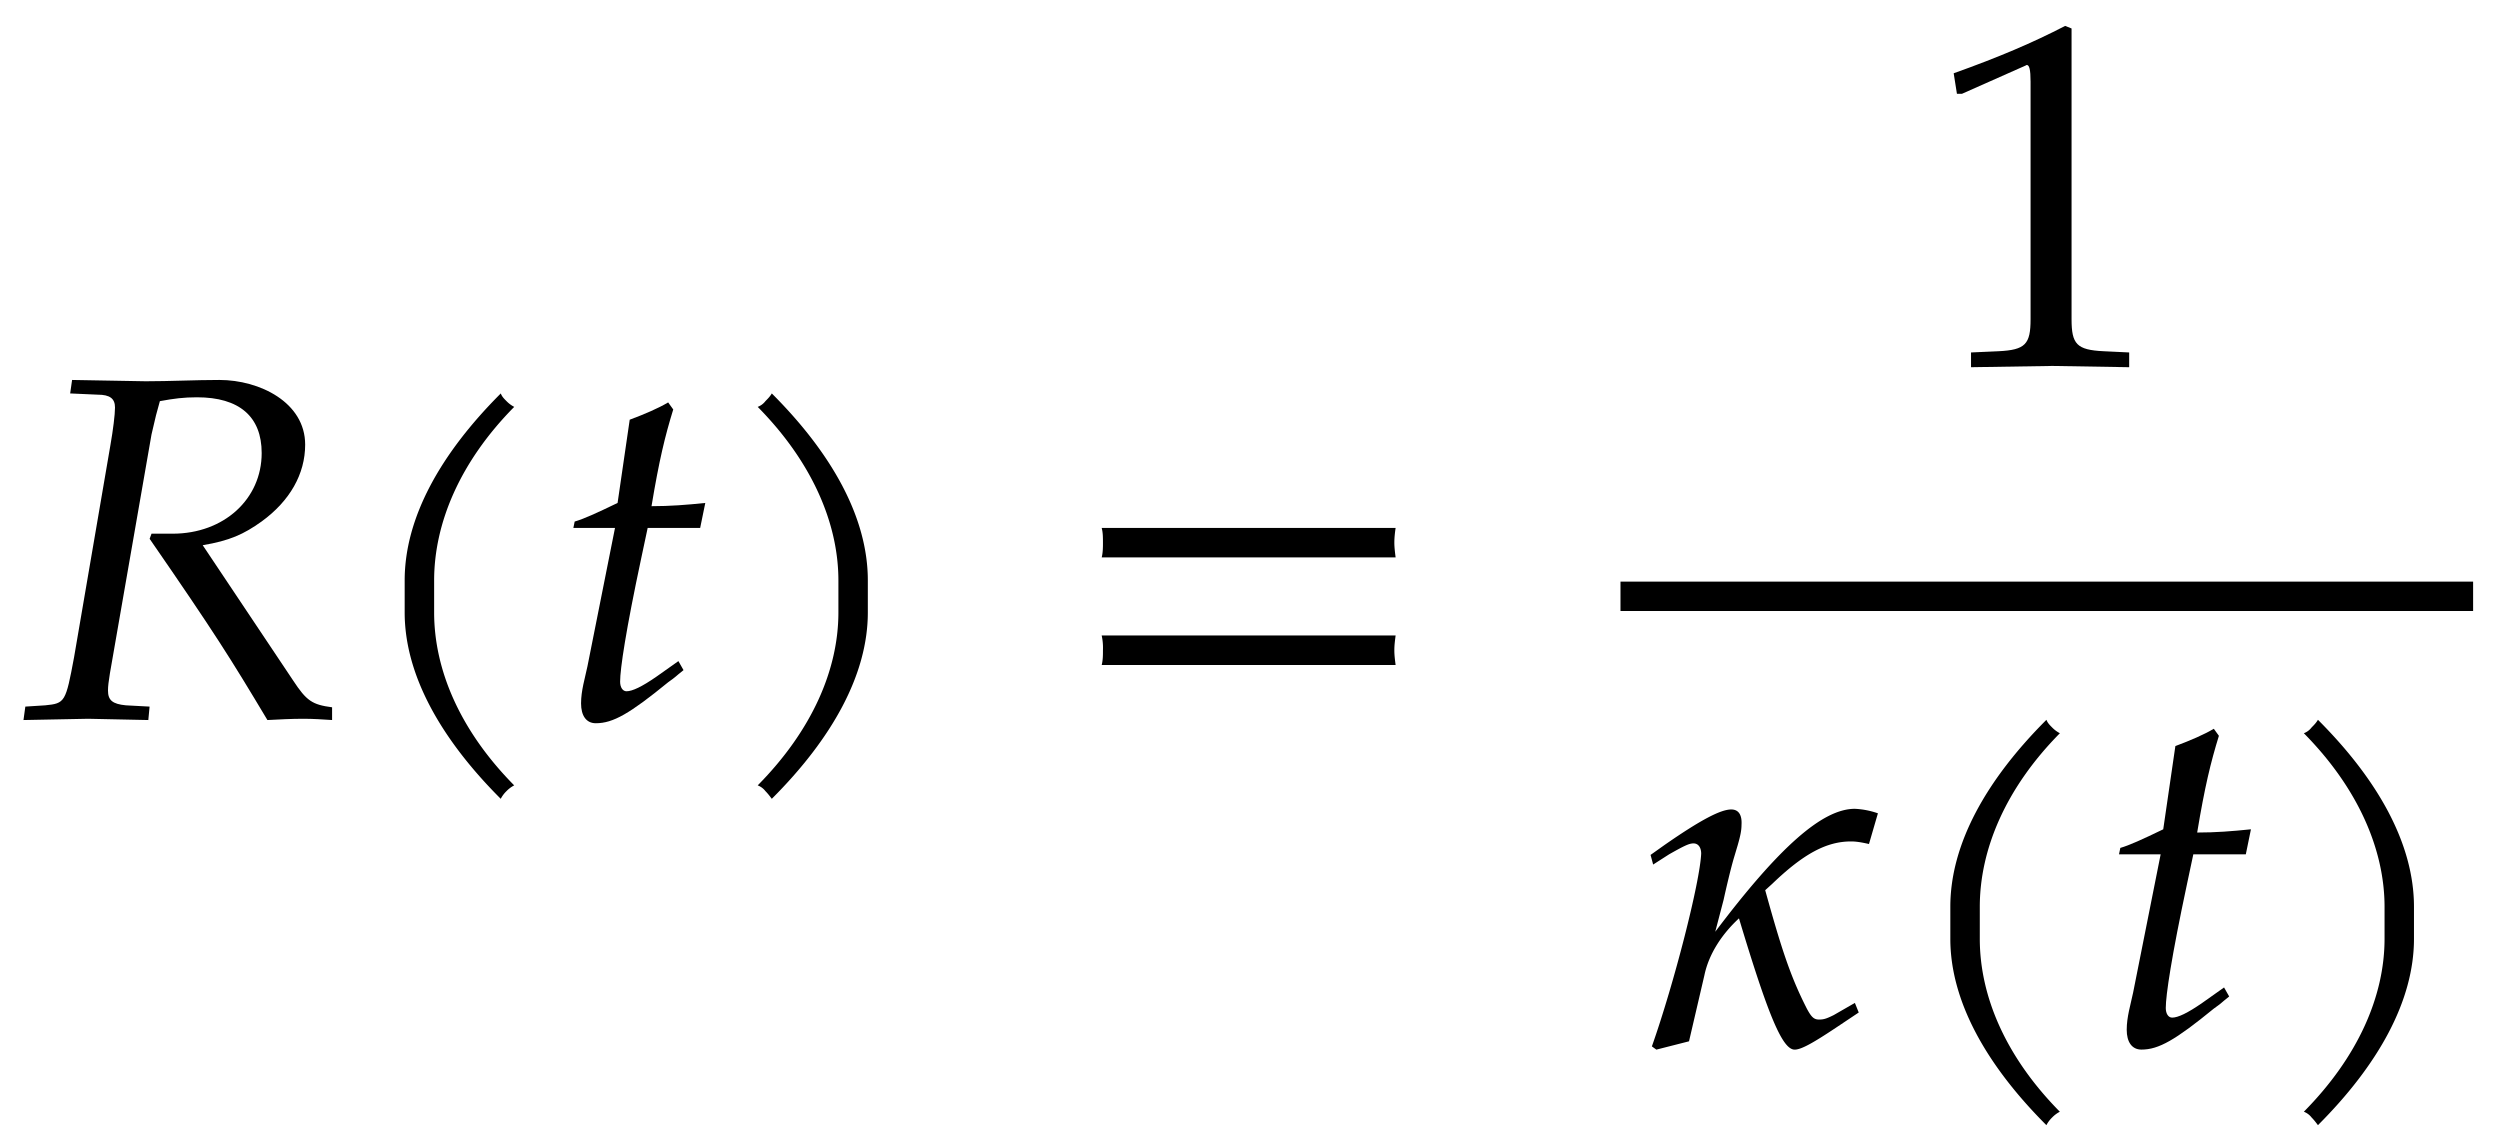 <svg xmlns="http://www.w3.org/2000/svg" xmlns:xlink="http://www.w3.org/1999/xlink" width="61pt" height="28pt" viewBox="0 0 61 28"><defs><symbol overflow="visible" id="a"><path d="M7.64.031V-.28c-.484-.063-.624-.156-.952-.656L4.483-4.235c.657-.11 1-.266 1.438-.579.687-.5 1.062-1.156 1.062-1.875 0-1.03-1.109-1.578-2.093-1.578-.594 0-1.204.032-1.797.032l-1.797-.032-.047.329.672.03c.297 0 .422.095.422.313 0 .172-.047.547-.11.907L1.344-1.5C1.14-.406 1.125-.375.64-.328l-.485.031L.11.031 1.688 0l1.468.031.031-.328-.578-.031c-.328-.031-.437-.125-.437-.36 0-.109.015-.218.047-.421l1.015-5.829.11-.468.094-.344c.343-.063.578-.094.906-.094 1.031 0 1.578.469 1.578 1.36C5.922-5.36 5-4.516 3.75-4.516h-.516l-.046.125C4.796-2.062 5.155-1.484 6.062.031 6.36.016 6.641 0 6.938 0c.25 0 .47.016.704.031zm0 0"/></symbol><symbol overflow="visible" id="b"><path d="M4.11-7.61a.735.735 0 0 1-.188-.14c-.063-.063-.11-.11-.14-.188-1.47 1.47-2.345 3.032-2.345 4.563v.781c0 1.516.875 3.078 2.344 4.547a.735.735 0 0 1 .14-.187.735.735 0 0 1 .188-.141C2.781.281 2.156-1.203 2.156-2.594v-.781c0-1.39.625-2.89 1.953-4.234zm0 0"/></symbol><symbol overflow="visible" id="c"><path d="M3.703-5.266c-.453.047-.86.079-1.312.079.187-1.125.328-1.704.53-2.36l-.124-.172c-.235.14-.563.282-.938.422l-.296 2.031c-.516.25-.829.391-1.047.454l-.032.156H1.5L.828-1.281c-.062.297-.156.593-.156.906 0 .297.125.484.36.484.421 0 .827-.234 1.765-1 .219-.156.14-.109.375-.296l-.125-.22-.531.376c-.36.25-.594.36-.735.36-.093 0-.156-.095-.156-.235 0-.313.14-1.25.516-3.016l.156-.734h1.281zm0 0"/></symbol><symbol overflow="visible" id="d"><path d="M3.64-2.594v-.781c0-1.531-.874-3.094-2.343-4.563-.047.079-.094.125-.156.188a.427.427 0 0 1-.188.14c1.328 1.344 1.969 2.844 1.969 4.235v.781c0 1.39-.64 2.875-1.969 4.219.078.031.14.078.188.14.062.063.109.126.156.188C2.766.484 3.64-1.078 3.64-2.594zm0 0"/></symbol><symbol overflow="visible" id="e"><path d="M8.125-3.938c-.016-.124-.031-.25-.031-.359 0-.125.015-.25.031-.36H.953c.031.11.031.235.031.36 0 .11 0 .234-.03.36zm0 2.626c-.016-.125-.031-.235-.031-.36s.015-.234.031-.36H.953a1.4 1.4 0 0 1 .031.36c0 .125 0 .234-.03.36zm0 0"/></symbol><symbol overflow="visible" id="f"><path d="M5 .031v-.36l-.625-.03c-.656-.032-.781-.172-.781-.782v-7.093l-.156-.063c-.782.406-1.626.766-2.72 1.156l.079.5h.125l1.547-.687.031-.016c.063 0 .094.11.094.407v5.796c0 .61-.125.75-.781.782l-.672.03v.36L3.125 0zm0 0"/></symbol><symbol overflow="visible" id="g"><path d="M6.281-5.656a1.98 1.98 0 0 0-.562-.11c-.782 0-1.828.907-3.407 3l.204-.78c.062-.282.171-.75.25-1.017l.093-.312c.063-.219.094-.36.094-.5.016-.25-.078-.375-.25-.375-.25 0-.719.234-1.64.875l-.329.234.063.235.39-.25c.36-.203.485-.266.594-.266.125 0 .188.11.188.25-.032.703-.657 3.156-1.203 4.703L.875.11l.797-.203.375-1.61c.11-.53.437-1.015.844-1.39C3.609-.704 3.953.11 4.25.11c.156 0 .438-.156 1-.53l.563-.376-.094-.234-.516.297c-.187.093-.25.109-.36.109-.124 0-.187-.063-.296-.266-.39-.765-.61-1.421-1.016-2.89l.172-.156C4.47-4.673 5.031-4.97 5.625-4.97c.11 0 .234.016.438.063zm0 0"/></symbol></defs><use xlink:href="#a" x=".463" y="17.538"/><use xlink:href="#b" x="8.437" y="17.538"/><use xlink:href="#c" x="13.506" y="17.538"/><use xlink:href="#d" x="17.535" y="17.538"/><use xlink:href="#e" x="25.928" y="17.538"/><use xlink:href="#f" x="46.952" y="8.929"/><path d="M39.54 14.55h20.804" fill="none" stroke-width=".717" stroke="#000" stroke-miterlimit="10"/><use xlink:href="#g" x="39.54" y="25.501"/><g><use xlink:href="#b" x="46.151" y="25.501"/><use xlink:href="#c" x="51.22" y="25.501"/></g><g><use xlink:href="#d" x="55.261" y="25.501"/></g></svg>